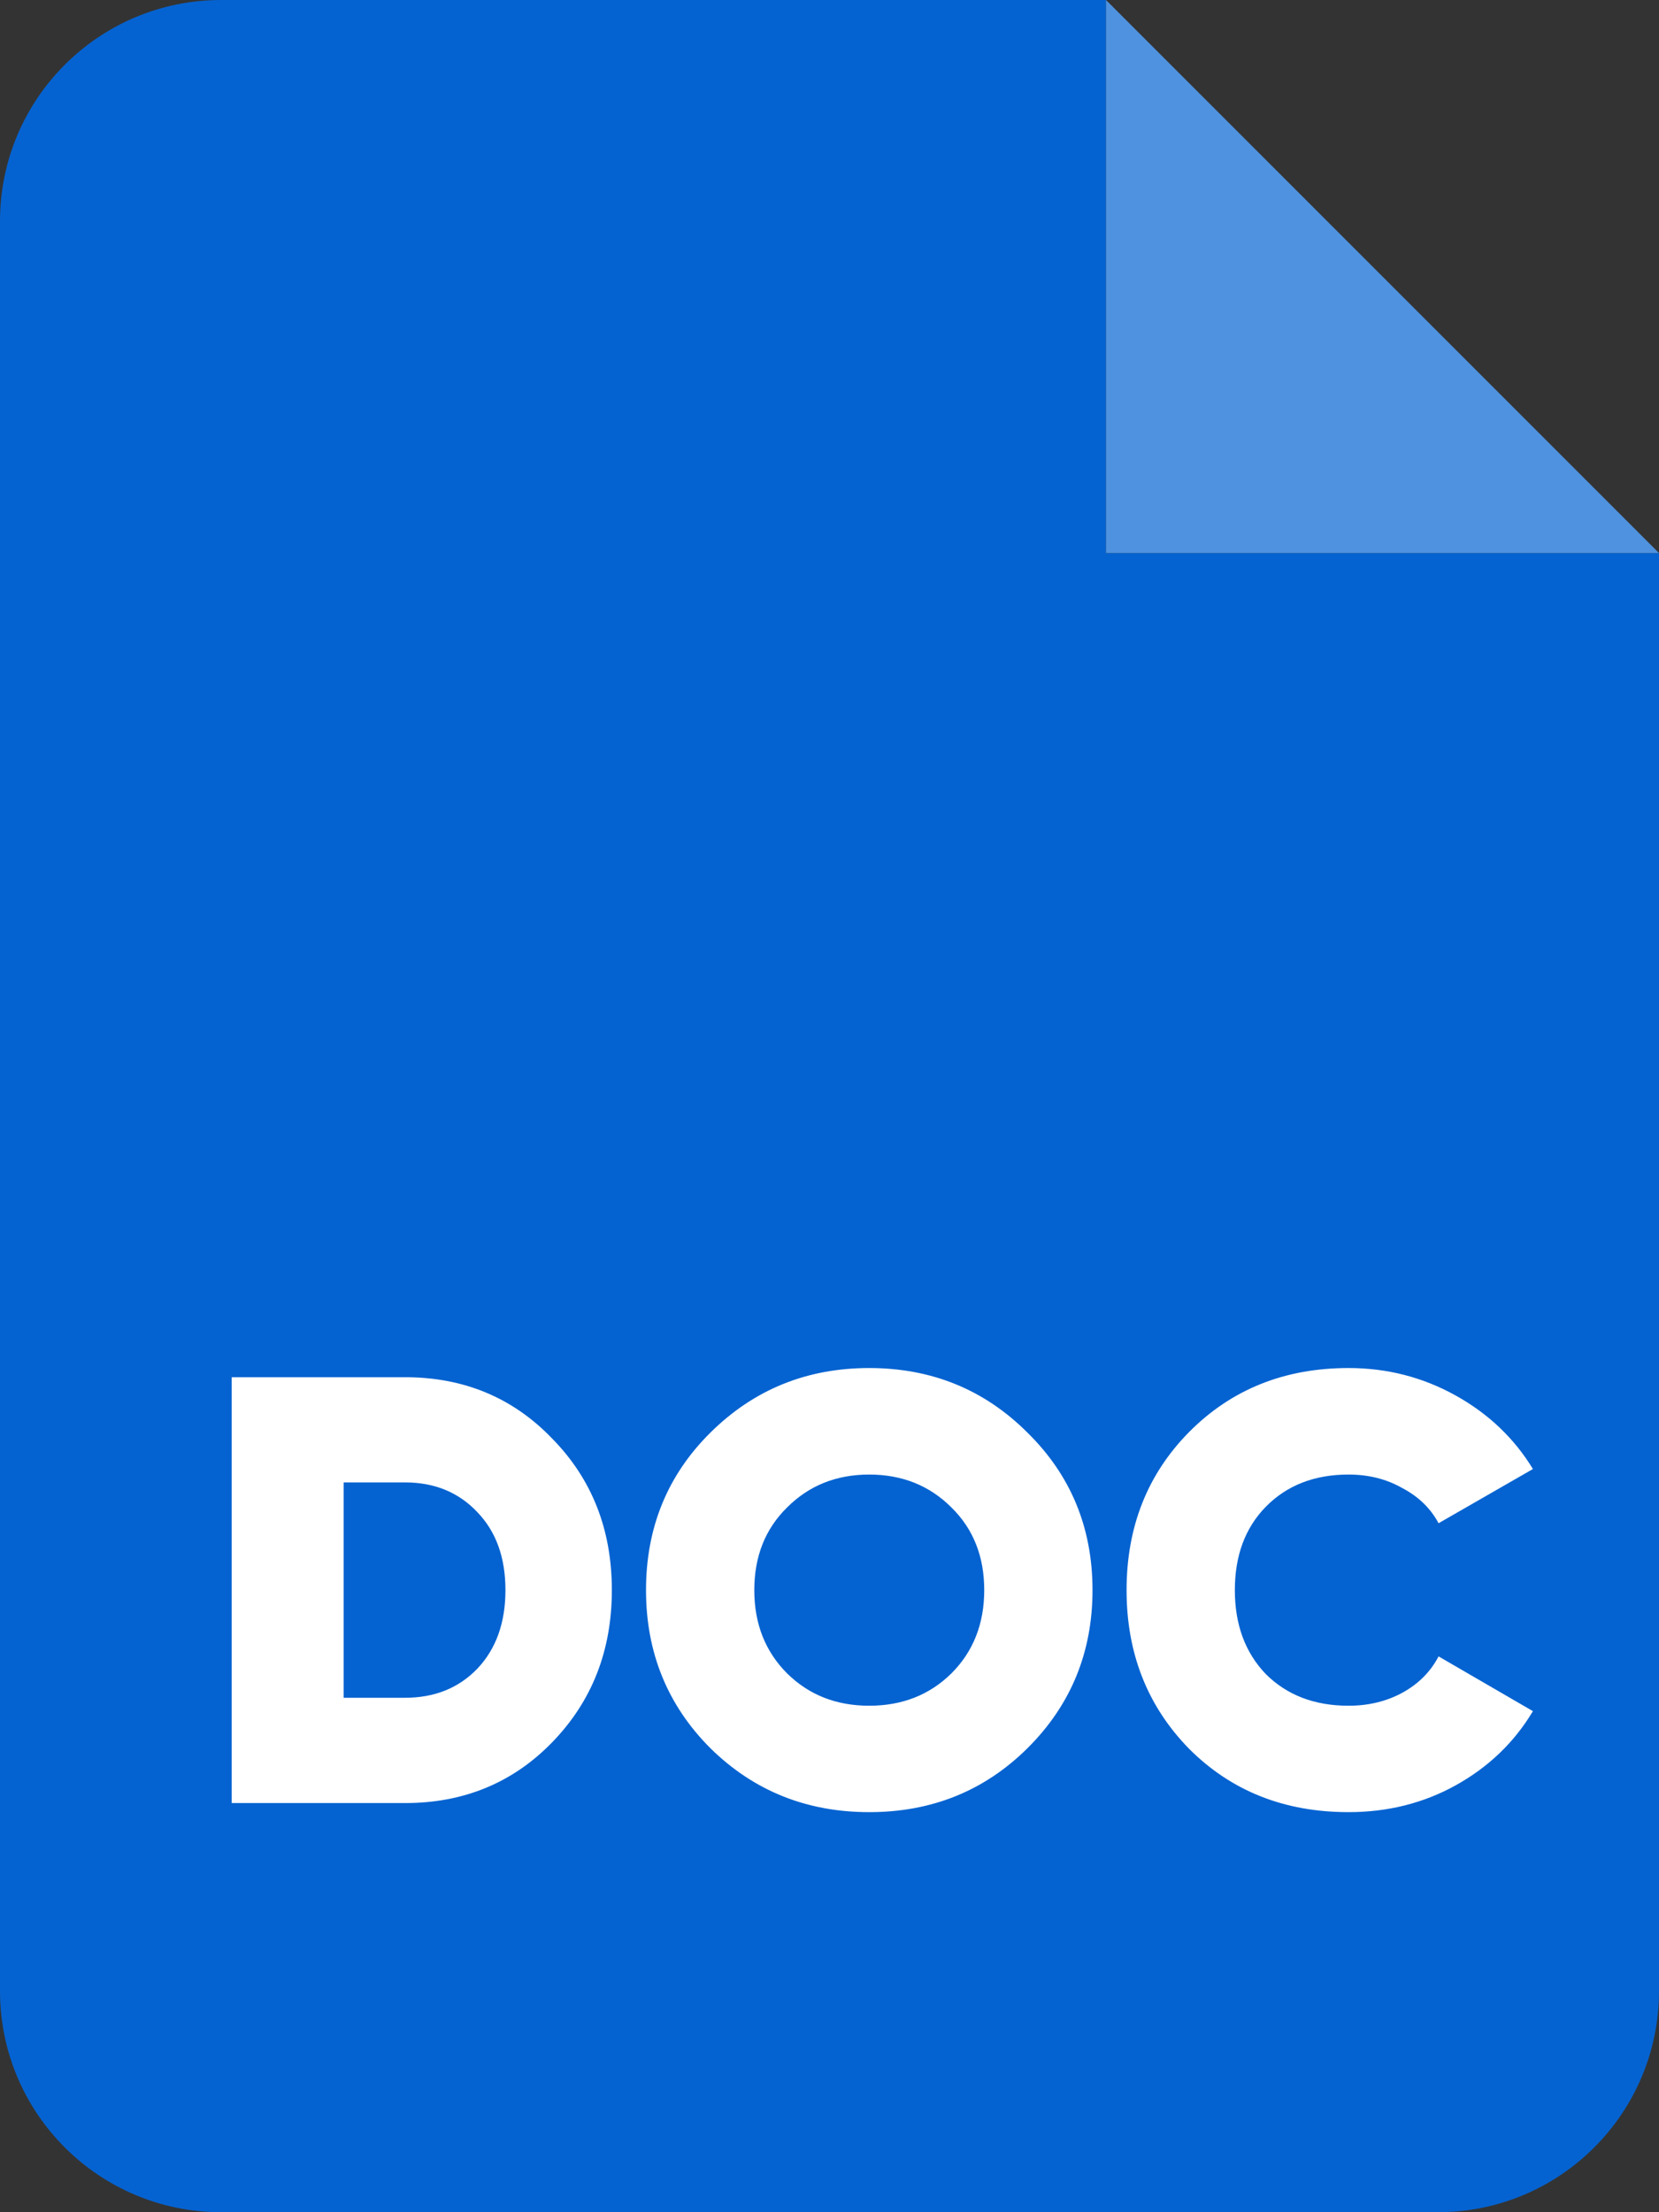 <svg width="15" height="20" viewBox="0 0 15 20" fill="none" xmlns="http://www.w3.org/2000/svg">
<rect x="0" y="0" width="15" height="20" fill="#333333" stroke="none"/>
<path fill-rule="evenodd" clip-rule="evenodd" d="M2 0C0.895 0 0 0.895 0 2V18C0 19.105 0.895 20 2 20H13C14.105 20 15 19.105 15 18V5H10V0H2Z" fill="#0563D1"/>
<path d="M15 5L10 0V5H15Z" fill="#4F92DF"/>
<path d="M3.662 12.451C4.194 12.451 4.638 12.636 4.993 13.006C5.353 13.373 5.532 13.829 5.532 14.376C5.532 14.922 5.353 15.38 4.993 15.751C4.638 16.117 4.194 16.301 3.662 16.301H2.095V12.451H3.662ZM3.662 15.349C3.93 15.349 4.148 15.261 4.317 15.085C4.486 14.906 4.57 14.669 4.57 14.376C4.57 14.082 4.486 13.848 4.317 13.672C4.148 13.492 3.93 13.402 3.662 13.402H3.107V15.349H3.662ZM9.289 15.806C8.9 16.191 8.424 16.383 7.859 16.383C7.294 16.383 6.816 16.191 6.424 15.806C6.035 15.417 5.841 14.94 5.841 14.376C5.841 13.811 6.035 13.336 6.424 12.951C6.816 12.563 7.294 12.368 7.859 12.368C8.424 12.368 8.9 12.563 9.289 12.951C9.681 13.336 9.878 13.811 9.878 14.376C9.878 14.94 9.681 15.417 9.289 15.806ZM7.117 15.129C7.315 15.324 7.562 15.421 7.859 15.421C8.156 15.421 8.404 15.324 8.602 15.129C8.8 14.931 8.899 14.68 8.899 14.376C8.899 14.071 8.8 13.822 8.602 13.628C8.404 13.43 8.156 13.331 7.859 13.331C7.562 13.331 7.315 13.43 7.117 13.628C6.919 13.822 6.82 14.071 6.82 14.376C6.82 14.68 6.919 14.931 7.117 15.129ZM12.193 16.383C11.614 16.383 11.134 16.193 10.752 15.811C10.375 15.426 10.186 14.948 10.186 14.376C10.186 13.804 10.375 13.327 10.752 12.946C11.134 12.561 11.614 12.368 12.193 12.368C12.542 12.368 12.864 12.451 13.161 12.616C13.458 12.781 13.691 13.003 13.86 13.281L13.007 13.771C12.934 13.635 12.824 13.529 12.677 13.452C12.534 13.371 12.373 13.331 12.193 13.331C11.885 13.331 11.636 13.428 11.445 13.622C11.258 13.813 11.165 14.064 11.165 14.376C11.165 14.687 11.258 14.94 11.445 15.135C11.636 15.325 11.885 15.421 12.193 15.421C12.373 15.421 12.534 15.382 12.677 15.305C12.824 15.225 12.934 15.115 13.007 14.975L13.86 15.47C13.691 15.753 13.458 15.976 13.161 16.141C12.868 16.303 12.545 16.383 12.193 16.383Z" fill="white"/>
</svg>
